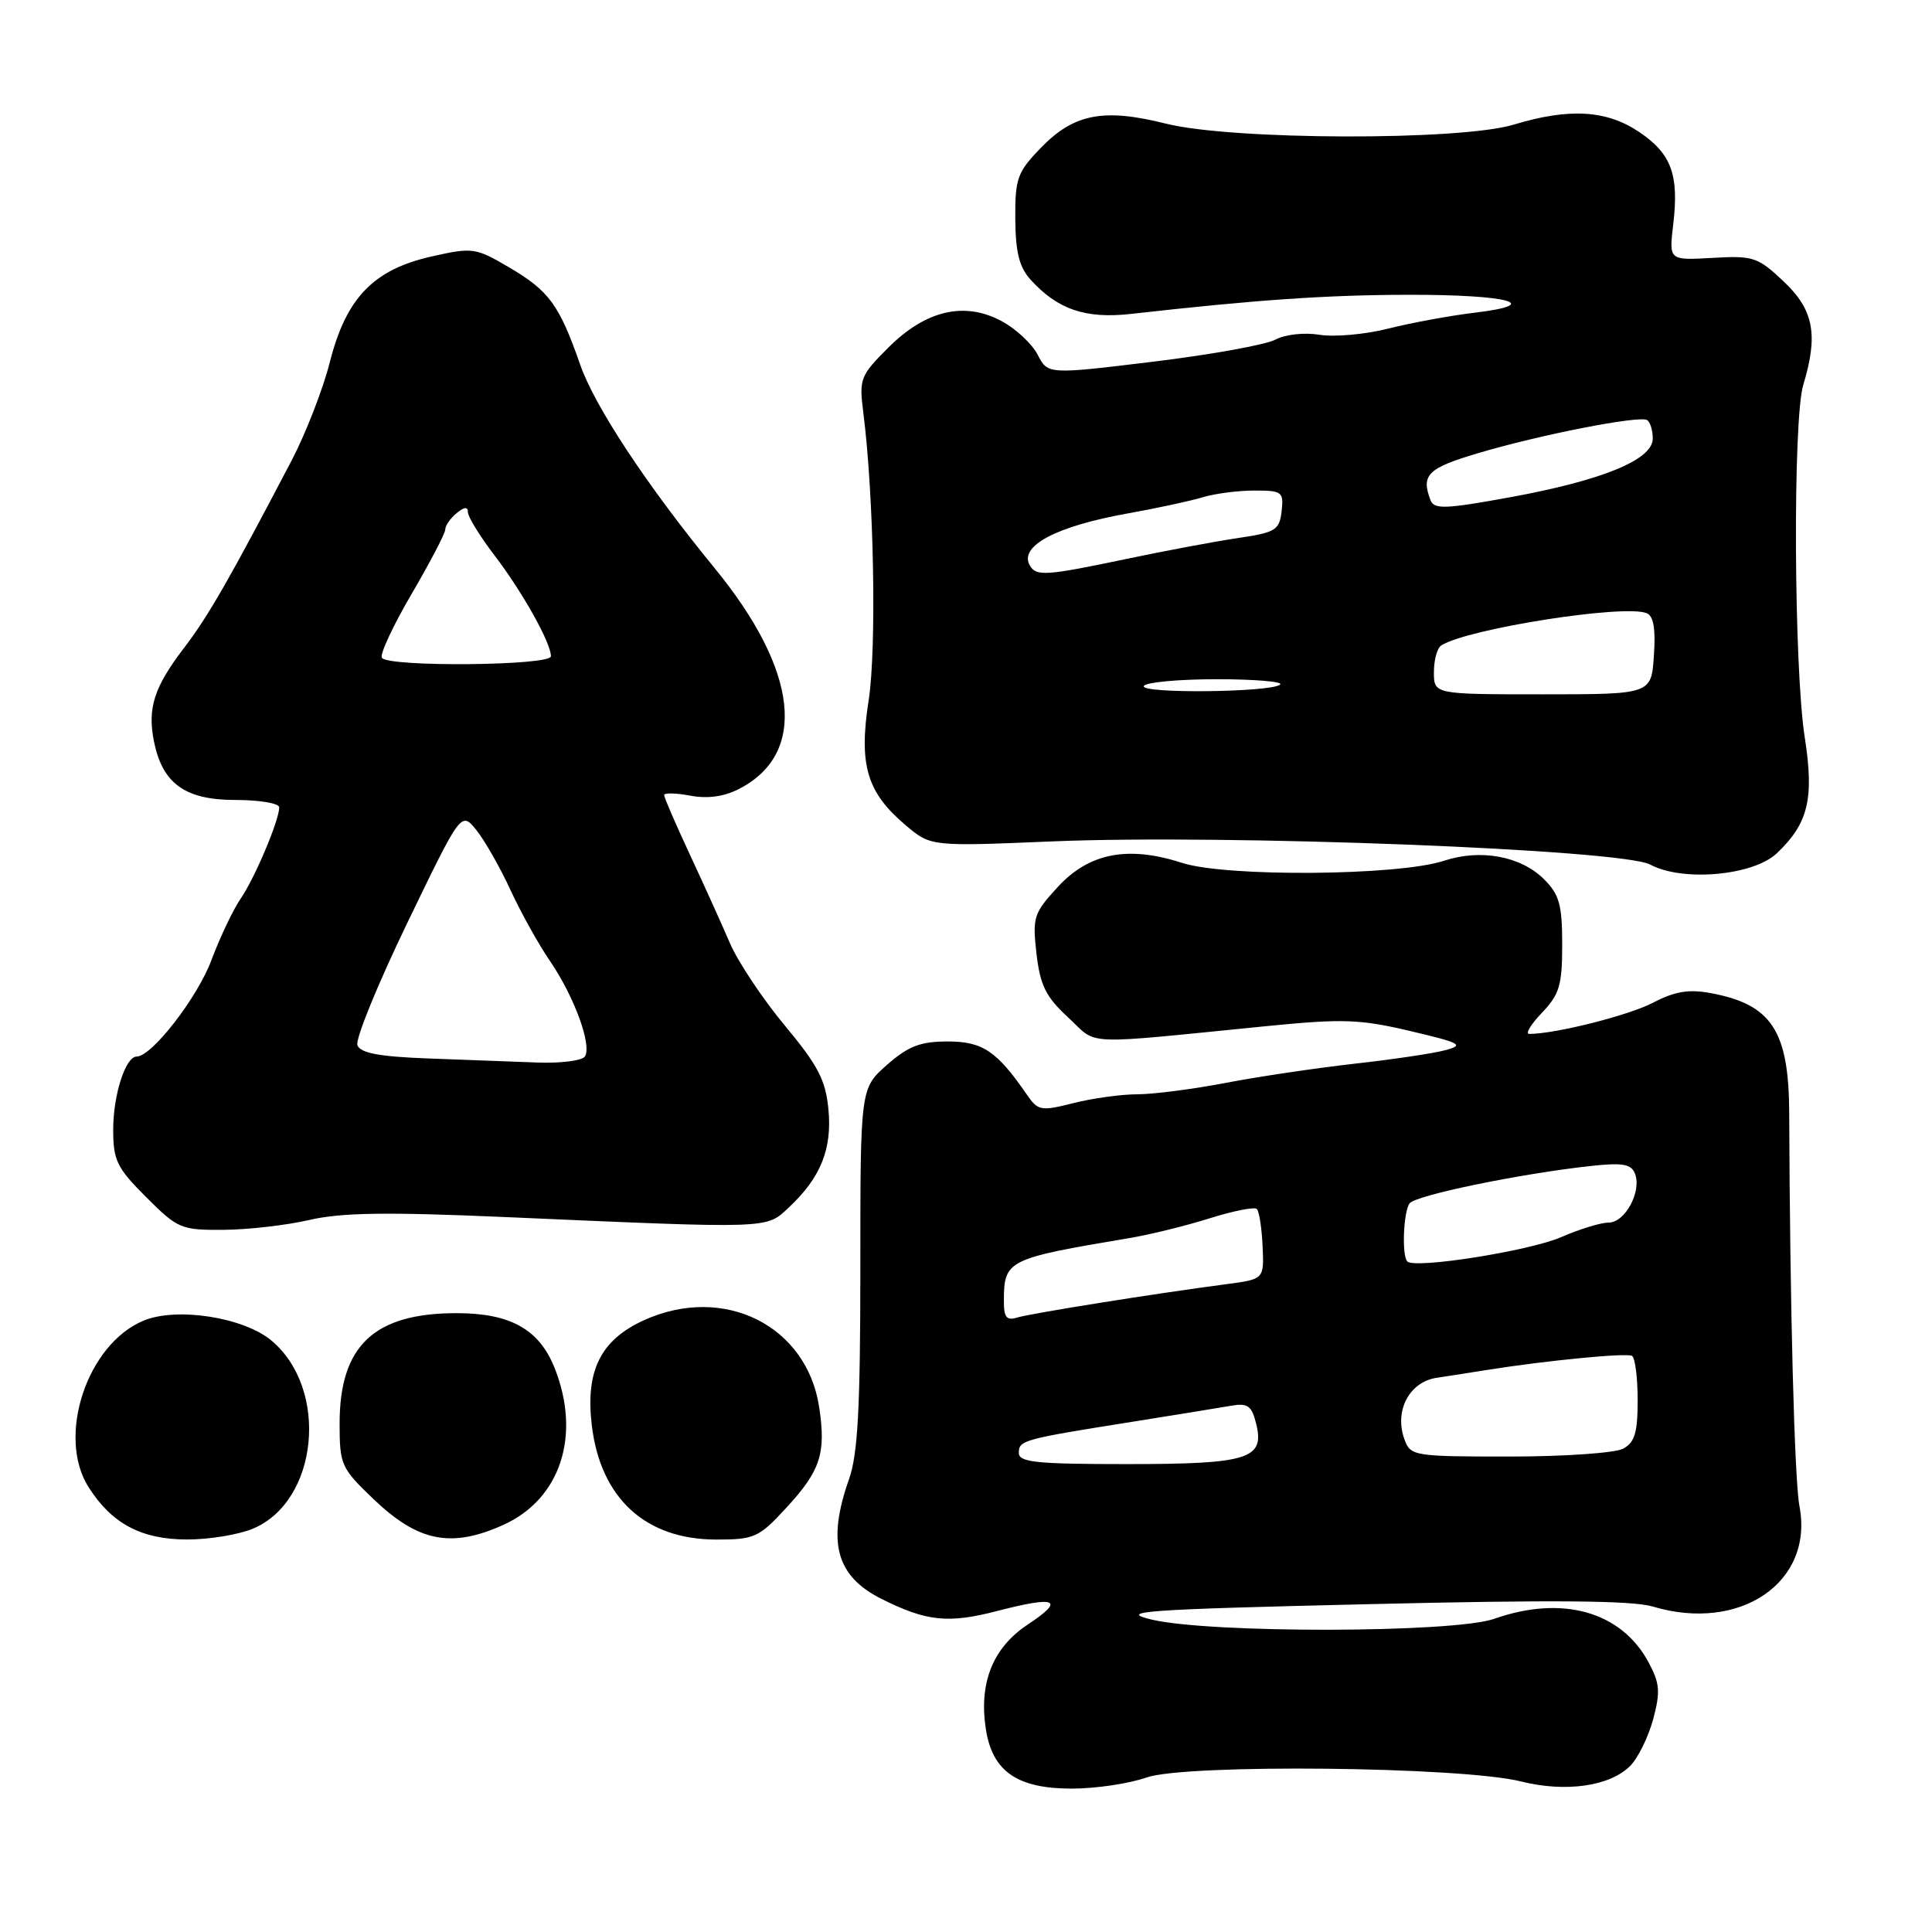 <?xml version="1.0" encoding="UTF-8" standalone="no"?>
<!DOCTYPE svg PUBLIC "-//W3C//DTD SVG 1.1//EN" "http://www.w3.org/Graphics/SVG/1.1/DTD/svg11.dtd" >
<svg xmlns="http://www.w3.org/2000/svg" xmlns:xlink="http://www.w3.org/1999/xlink" version="1.1" viewBox="0 0 256 256">
 <g >
 <path fill="currentColor"
d=" M 151.91 235.53 C 157.11 233.70 193.66 234.08 201.53 236.05 C 207.45 237.53 213.30 236.70 216.00 234.00 C 217.04 232.96 218.41 230.18 219.05 227.82 C 220.03 224.16 219.94 223.05 218.43 220.24 C 214.81 213.53 206.99 211.33 198.00 214.50 C 192.65 216.39 160.12 216.45 152.50 214.58 C 148.10 213.51 151.55 213.26 181.36 212.56 C 205.69 211.98 216.28 212.07 218.98 212.87 C 230.57 216.35 240.36 209.66 238.44 199.59 C 237.77 196.10 237.17 172.88 237.08 147.52 C 237.04 136.58 234.76 133.09 226.67 131.59 C 223.77 131.05 221.92 131.36 219.02 132.87 C 215.80 134.55 206.08 137.00 202.63 137.00 C 202.08 137.00 202.84 135.74 204.31 134.20 C 206.64 131.76 207.00 130.56 207.00 125.15 C 207.00 119.90 206.62 118.53 204.61 116.52 C 201.53 113.44 196.19 112.45 191.32 114.06 C 185.29 116.05 162.50 116.23 156.64 114.34 C 149.44 112.01 144.29 113.02 140.13 117.56 C 136.96 121.01 136.79 121.57 137.34 126.37 C 137.83 130.59 138.58 132.09 141.55 134.83 C 145.59 138.57 142.82 138.45 167.89 135.96 C 177.90 134.97 180.18 135.04 186.83 136.61 C 193.59 138.20 194.08 138.47 191.49 139.16 C 189.90 139.59 184.48 140.39 179.45 140.95 C 174.43 141.52 166.75 142.65 162.41 143.49 C 158.06 144.32 152.79 145.00 150.69 145.00 C 148.60 145.00 144.80 145.52 142.26 146.16 C 137.92 147.26 137.54 147.19 136.07 145.05 C 132.08 139.26 130.20 138.00 125.58 138.00 C 121.96 138.00 120.37 138.61 117.53 141.10 C 114.00 144.21 114.00 144.21 114.00 167.98 C 114.00 186.55 113.67 192.68 112.50 196.00 C 109.56 204.32 110.79 208.85 116.78 211.85 C 122.76 214.85 125.63 215.15 132.11 213.47 C 140.01 211.42 141.19 211.95 136.17 215.27 C 131.52 218.35 129.66 223.05 130.65 229.24 C 131.54 234.75 134.83 237.00 142.01 237.00 C 145.17 237.00 149.62 236.34 151.91 235.53 Z  M 33.51 202.56 C 42.18 198.94 43.65 184.09 35.98 177.64 C 32.31 174.55 23.43 173.16 19.03 174.99 C 11.53 178.10 7.48 190.33 11.73 197.05 C 14.80 201.89 18.74 203.99 24.78 203.99 C 27.69 204.00 31.61 203.35 33.51 202.56 Z  M 66.73 202.04 C 74.30 198.60 77.04 190.14 73.47 181.22 C 71.43 176.13 67.61 174.00 60.50 174.00 C 49.57 174.00 45.00 178.31 45.00 188.62 C 45.00 194.08 45.20 194.53 49.44 198.59 C 55.40 204.31 59.79 205.18 66.73 202.04 Z  M 104.18 199.80 C 108.71 194.89 109.47 192.60 108.55 186.49 C 106.92 175.62 95.90 170.14 85.32 174.94 C 79.60 177.54 77.56 181.62 78.41 188.81 C 79.55 198.50 85.50 203.99 94.90 204.00 C 99.97 204.00 100.55 203.74 104.18 199.80 Z  M 41.00 161.65 C 45.23 160.67 51.24 160.58 67.00 161.27 C 102.43 162.82 101.47 162.85 104.52 160.00 C 108.74 156.05 110.28 152.25 109.77 146.98 C 109.40 143.12 108.39 141.17 104.00 135.90 C 101.07 132.38 97.80 127.47 96.73 125.00 C 95.67 122.53 93.27 117.22 91.40 113.21 C 89.53 109.20 88.00 105.67 88.00 105.35 C 88.00 105.04 89.56 105.07 91.47 105.43 C 93.78 105.86 95.95 105.56 97.96 104.52 C 107.02 99.84 105.80 88.86 94.73 75.33 C 85.71 64.32 78.80 53.85 76.87 48.30 C 74.11 40.38 72.75 38.53 67.43 35.41 C 63.01 32.82 62.63 32.76 57.20 33.98 C 49.49 35.71 45.86 39.47 43.70 48.00 C 42.79 51.58 40.52 57.42 38.65 61.00 C 30.36 76.83 27.60 81.65 24.38 85.86 C 20.41 91.06 19.52 93.83 20.40 98.24 C 21.52 103.83 24.53 106.00 31.17 106.00 C 34.38 106.00 37.00 106.44 37.00 106.98 C 37.00 108.69 33.74 116.40 31.88 119.09 C 30.90 120.51 29.16 124.17 28.02 127.21 C 26.16 132.20 20.11 140.00 18.11 140.00 C 16.63 140.00 15.00 145.08 15.00 149.68 C 15.00 153.76 15.48 154.74 19.37 158.63 C 23.55 162.81 23.99 163.00 29.62 162.96 C 32.85 162.94 37.98 162.35 41.00 161.65 Z  M 235.41 113.09 C 239.60 109.14 240.41 105.85 239.14 97.72 C 237.69 88.45 237.55 55.58 238.94 51.01 C 240.96 44.36 240.33 41.05 236.34 37.29 C 232.92 34.06 232.32 33.86 226.92 34.17 C 221.15 34.50 221.15 34.50 221.70 29.83 C 222.50 23.18 221.49 20.41 217.26 17.53 C 212.92 14.58 207.95 14.28 200.59 16.51 C 193.49 18.67 163.23 18.58 154.48 16.38 C 146.24 14.31 142.29 15.07 137.94 19.57 C 134.80 22.80 134.50 23.63 134.53 28.99 C 134.56 33.39 135.06 35.41 136.53 37.03 C 140.13 41.01 143.84 42.28 149.91 41.59 C 166.42 39.73 175.68 39.09 186.50 39.06 C 199.91 39.03 204.73 40.32 195.35 41.44 C 192.13 41.83 187.01 42.77 183.96 43.54 C 180.92 44.31 176.82 44.68 174.85 44.36 C 172.80 44.03 170.30 44.31 168.98 45.01 C 167.72 45.68 160.43 47.00 152.77 47.93 C 138.85 49.62 138.85 49.62 137.50 47.01 C 136.76 45.57 134.62 43.57 132.74 42.56 C 127.81 39.90 122.66 41.10 117.70 46.07 C 113.98 49.78 113.82 50.19 114.40 54.73 C 115.80 65.74 116.17 85.90 115.10 92.80 C 113.77 101.37 114.86 105.02 120.04 109.38 C 123.35 112.16 123.35 112.16 139.42 111.49 C 162.57 110.52 214.95 112.56 218.66 114.56 C 222.91 116.86 232.26 116.04 235.41 113.09 Z  M 135.00 192.52 C 135.00 190.84 135.53 190.70 150.00 188.40 C 155.78 187.48 161.68 186.52 163.12 186.27 C 165.32 185.88 165.85 186.26 166.44 188.62 C 167.62 193.32 165.47 194.00 149.31 194.00 C 137.34 194.00 135.00 193.76 135.00 192.52 Z  M 186.11 190.76 C 184.71 186.99 186.71 183.13 190.34 182.57 C 192.08 182.31 195.07 181.84 197.00 181.53 C 205.02 180.26 215.55 179.24 216.25 179.66 C 216.66 179.91 217.00 182.55 217.00 185.52 C 217.00 189.84 216.61 191.14 215.07 191.96 C 214.00 192.53 207.24 193.00 200.03 193.00 C 187.37 193.00 186.91 192.93 186.11 190.76 Z  M 133.02 172.32 C 133.04 166.98 133.46 166.77 149.55 164.07 C 152.33 163.61 157.17 162.42 160.29 161.43 C 163.42 160.45 166.23 159.89 166.54 160.20 C 166.85 160.51 167.19 162.73 167.30 165.13 C 167.50 169.50 167.50 169.50 162.50 170.16 C 153.04 171.40 136.50 174.04 134.75 174.59 C 133.37 175.02 133.00 174.54 133.02 172.32 Z  M 186.48 167.15 C 185.73 166.40 185.95 160.62 186.77 159.46 C 187.52 158.39 201.37 155.53 210.77 154.50 C 215.03 154.04 216.15 154.23 216.65 155.53 C 217.55 157.89 215.33 162.00 213.15 162.00 C 212.11 162.00 209.28 162.87 206.88 163.92 C 202.70 165.75 187.49 168.16 186.48 167.15 Z  M 56.70 140.25 C 50.27 140.01 47.76 139.54 47.36 138.50 C 47.06 137.72 50.04 130.43 53.97 122.29 C 61.11 107.50 61.11 107.50 63.13 110.00 C 64.23 111.38 66.26 114.93 67.62 117.89 C 68.99 120.86 71.36 125.14 72.91 127.39 C 76.10 132.08 78.44 138.47 77.51 139.98 C 77.17 140.54 74.32 140.91 71.19 140.79 C 68.06 140.68 61.54 140.44 56.70 140.25 Z  M 50.60 87.16 C 50.31 86.70 52.09 82.89 54.54 78.70 C 56.99 74.51 59.00 70.67 59.00 70.16 C 59.00 69.66 59.67 68.68 60.50 68.00 C 61.52 67.15 62.00 67.11 62.00 67.87 C 62.00 68.48 63.60 71.08 65.56 73.64 C 69.27 78.51 73.00 85.18 73.00 86.96 C 73.00 88.22 51.37 88.41 50.60 87.16 Z  M 151.57 90.89 C 151.87 90.40 156.22 90.00 161.23 90.00 C 166.23 90.00 170.02 90.32 169.63 90.70 C 168.58 91.75 150.92 91.94 151.57 90.89 Z  M 190.00 89.06 C 190.00 87.44 190.44 85.84 190.99 85.51 C 194.58 83.29 215.11 80.06 218.17 81.24 C 219.10 81.59 219.40 83.28 219.15 86.87 C 218.81 92.00 218.81 92.00 204.40 92.00 C 190.00 92.00 190.00 92.00 190.00 89.06 Z  M 136.50 75.00 C 134.89 72.40 139.85 69.74 149.50 68.02 C 153.35 67.33 157.80 66.37 159.40 65.88 C 160.99 65.40 164.06 65.00 166.22 65.00 C 169.90 65.00 170.11 65.16 169.82 67.75 C 169.53 70.25 169.02 70.56 164.00 71.30 C 160.97 71.75 154.35 72.99 149.27 74.06 C 138.70 76.28 137.35 76.38 136.50 75.00 Z  M 189.55 66.28 C 188.27 62.93 189.17 62.03 195.81 60.06 C 204.03 57.61 217.21 55.03 218.25 55.66 C 218.66 55.91 219.00 57.02 219.00 58.12 C 219.00 60.91 212.35 63.65 200.09 65.89 C 191.50 67.46 190.03 67.51 189.55 66.28 Z "/>
</g>
</svg>